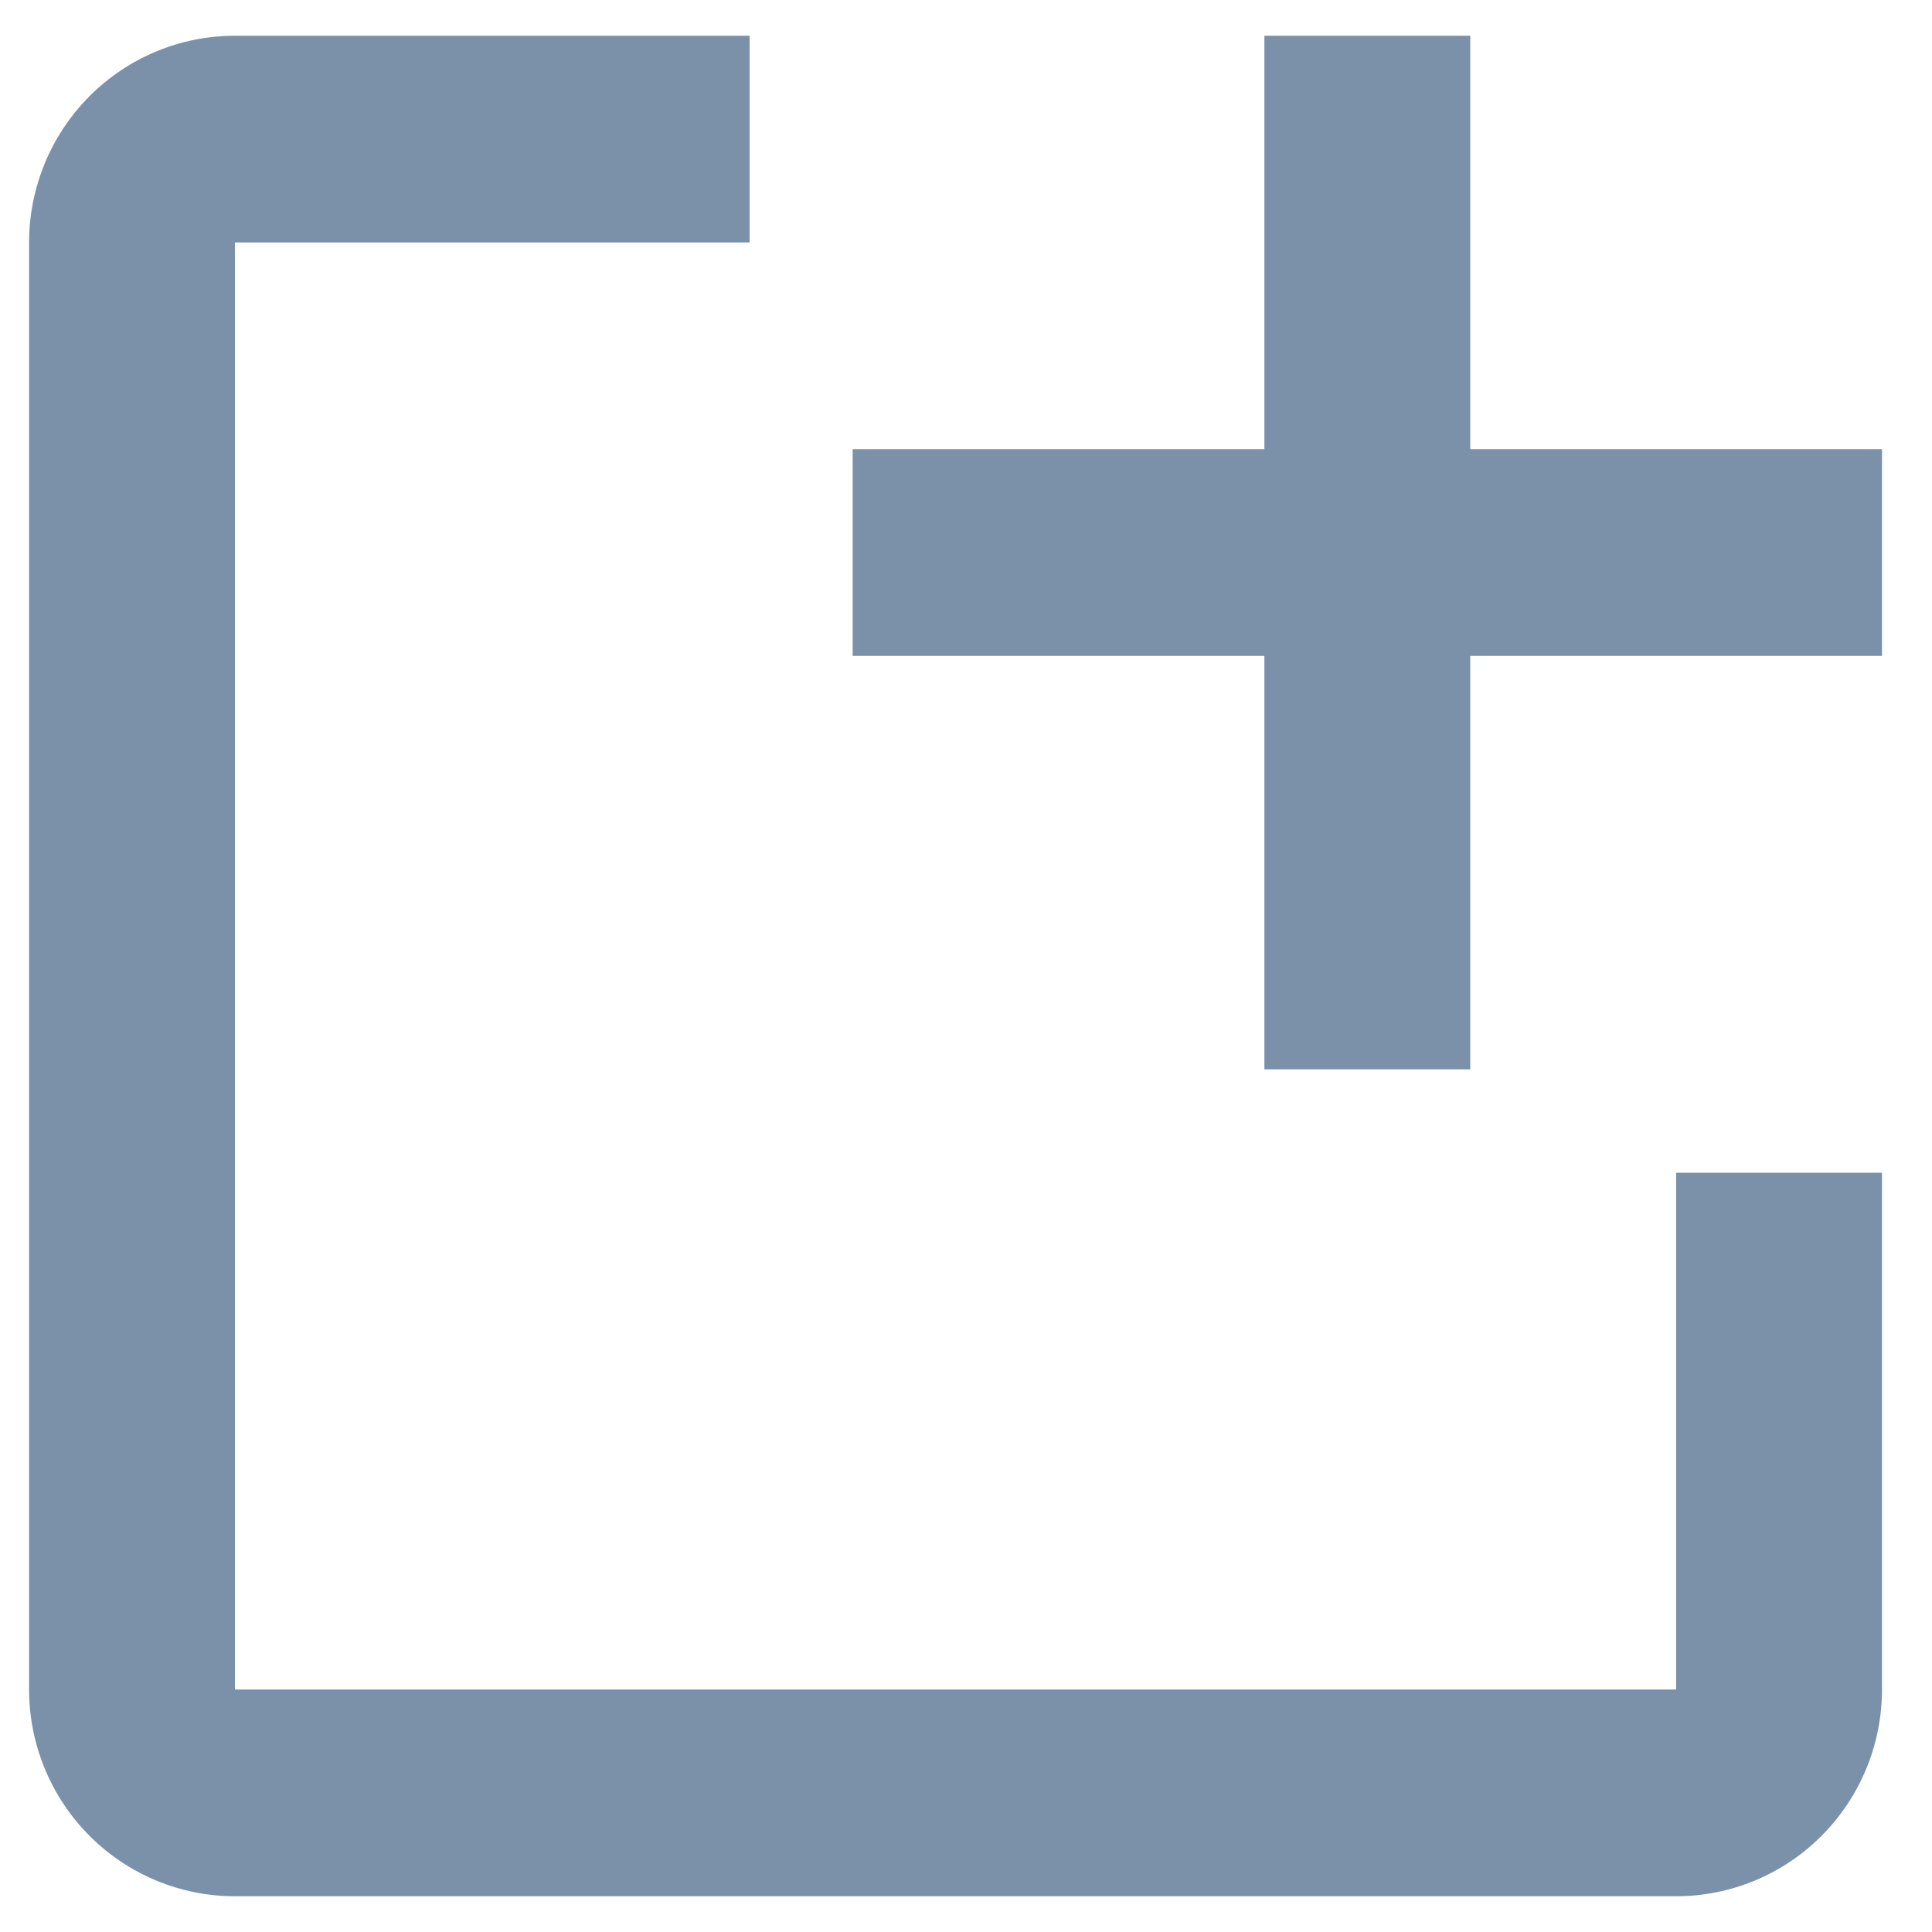 <svg width="18" height="18" viewBox="0 0 18 18" fill="none" xmlns="http://www.w3.org/2000/svg">
<path d="M17.534 10.926V15.741C17.534 16.252 17.332 16.741 16.972 17.103C16.613 17.464 16.125 17.667 15.616 17.667H2.189C1.68 17.667 1.193 17.464 0.833 17.103C0.473 16.741 0.271 16.252 0.271 15.741V2.259C0.271 1.749 0.473 1.259 0.833 0.897C1.193 0.536 1.68 0.333 2.189 0.333H6.984V2.259H2.189V15.741H15.616V10.926H17.534Z" fill="#7A91A9"/>
<path d="M17.534 4.185H13.698V0.333H11.78V4.185H7.944V6.111H11.78V9.963H13.698V6.111H17.534V4.185Z" fill="#7A91A9"/>
</svg>
